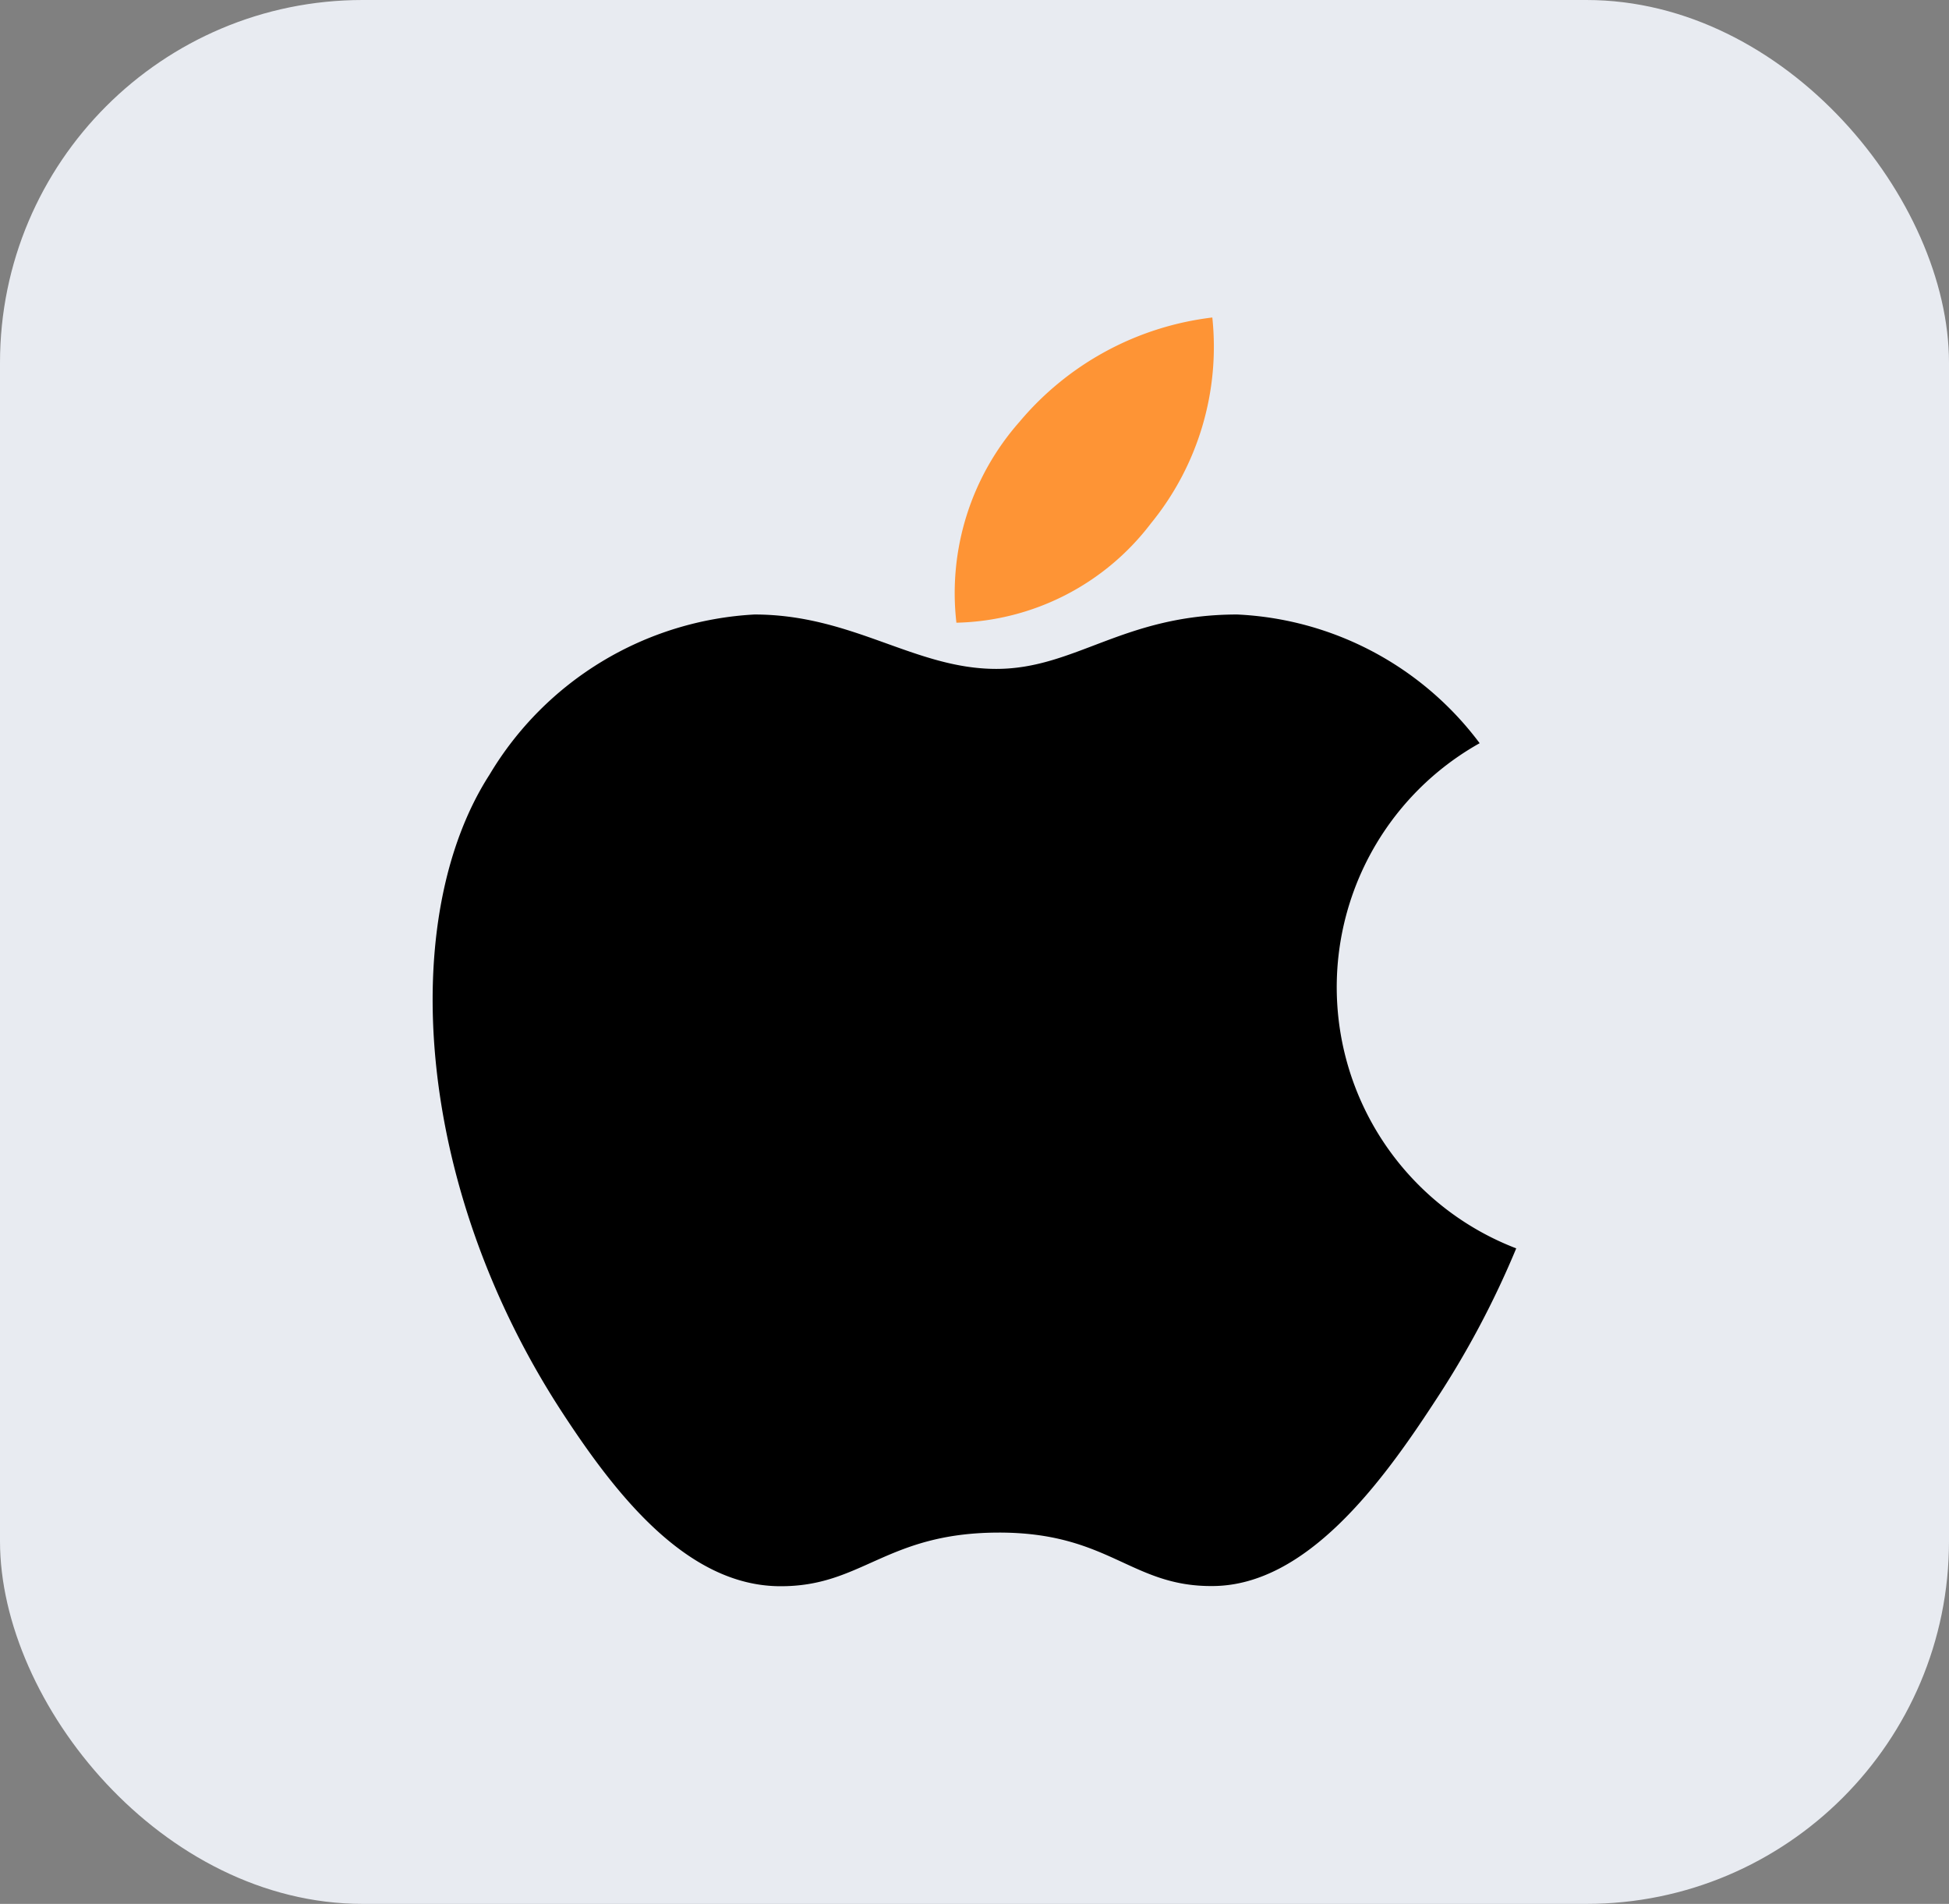 <svg id="Component_123_1" data-name="Component 123 – 1" xmlns="http://www.w3.org/2000/svg" width="43" height="42" viewBox="0 0 43 42">
  <rect x="0" y="0" width="43" height="42" fill="#808080" stroke="none"/>
  <rect id="Rectangle_254" data-name="Rectangle 254" width="43" height="42" rx="8" fill="#e8ebf1"/>
  <g id="apple" transform="translate(-27.791 7.004)">
    <g id="Group_34" data-name="Group 34" transform="translate(48.827)">
      <g id="Group_33" data-name="Group 33">
        <path id="Path_411" data-name="Path 411" d="M253.233,0a6.569,6.569,0,0,0-4.253,2.3,5.705,5.705,0,0,0-1.393,4.433,5.544,5.544,0,0,0,4.292-2.192A6.159,6.159,0,0,0,253.233,0Z" transform="translate(-247.522)" fill="#fe9435"/>
      </g>
    </g>
    <g id="Group_36" data-name="Group 36" transform="translate(37.336 6.552)">
      <g id="Group_35" data-name="Group 35">
        <path id="Path_412" data-name="Path 412" d="M60.436,122.679a7.086,7.086,0,0,0-5.348-2.839c-2.511,0-3.573,1.2-5.317,1.2-1.8,0-3.165-1.2-5.336-1.2a7.261,7.261,0,0,0-5.843,3.532c-2.024,3.139-1.678,9.04,1.6,14.066,1.174,1.8,2.742,3.821,4.792,3.838,1.825.017,2.339-1.17,4.811-1.183s2.941,1.2,4.762,1.179c2.052-.016,3.706-2.257,4.879-4.055a20.169,20.169,0,0,0,1.807-3.394A6.171,6.171,0,0,1,60.436,122.679Z" transform="translate(-37.336 -119.84)"/>
      </g>
    </g>
  </g>
</svg>
